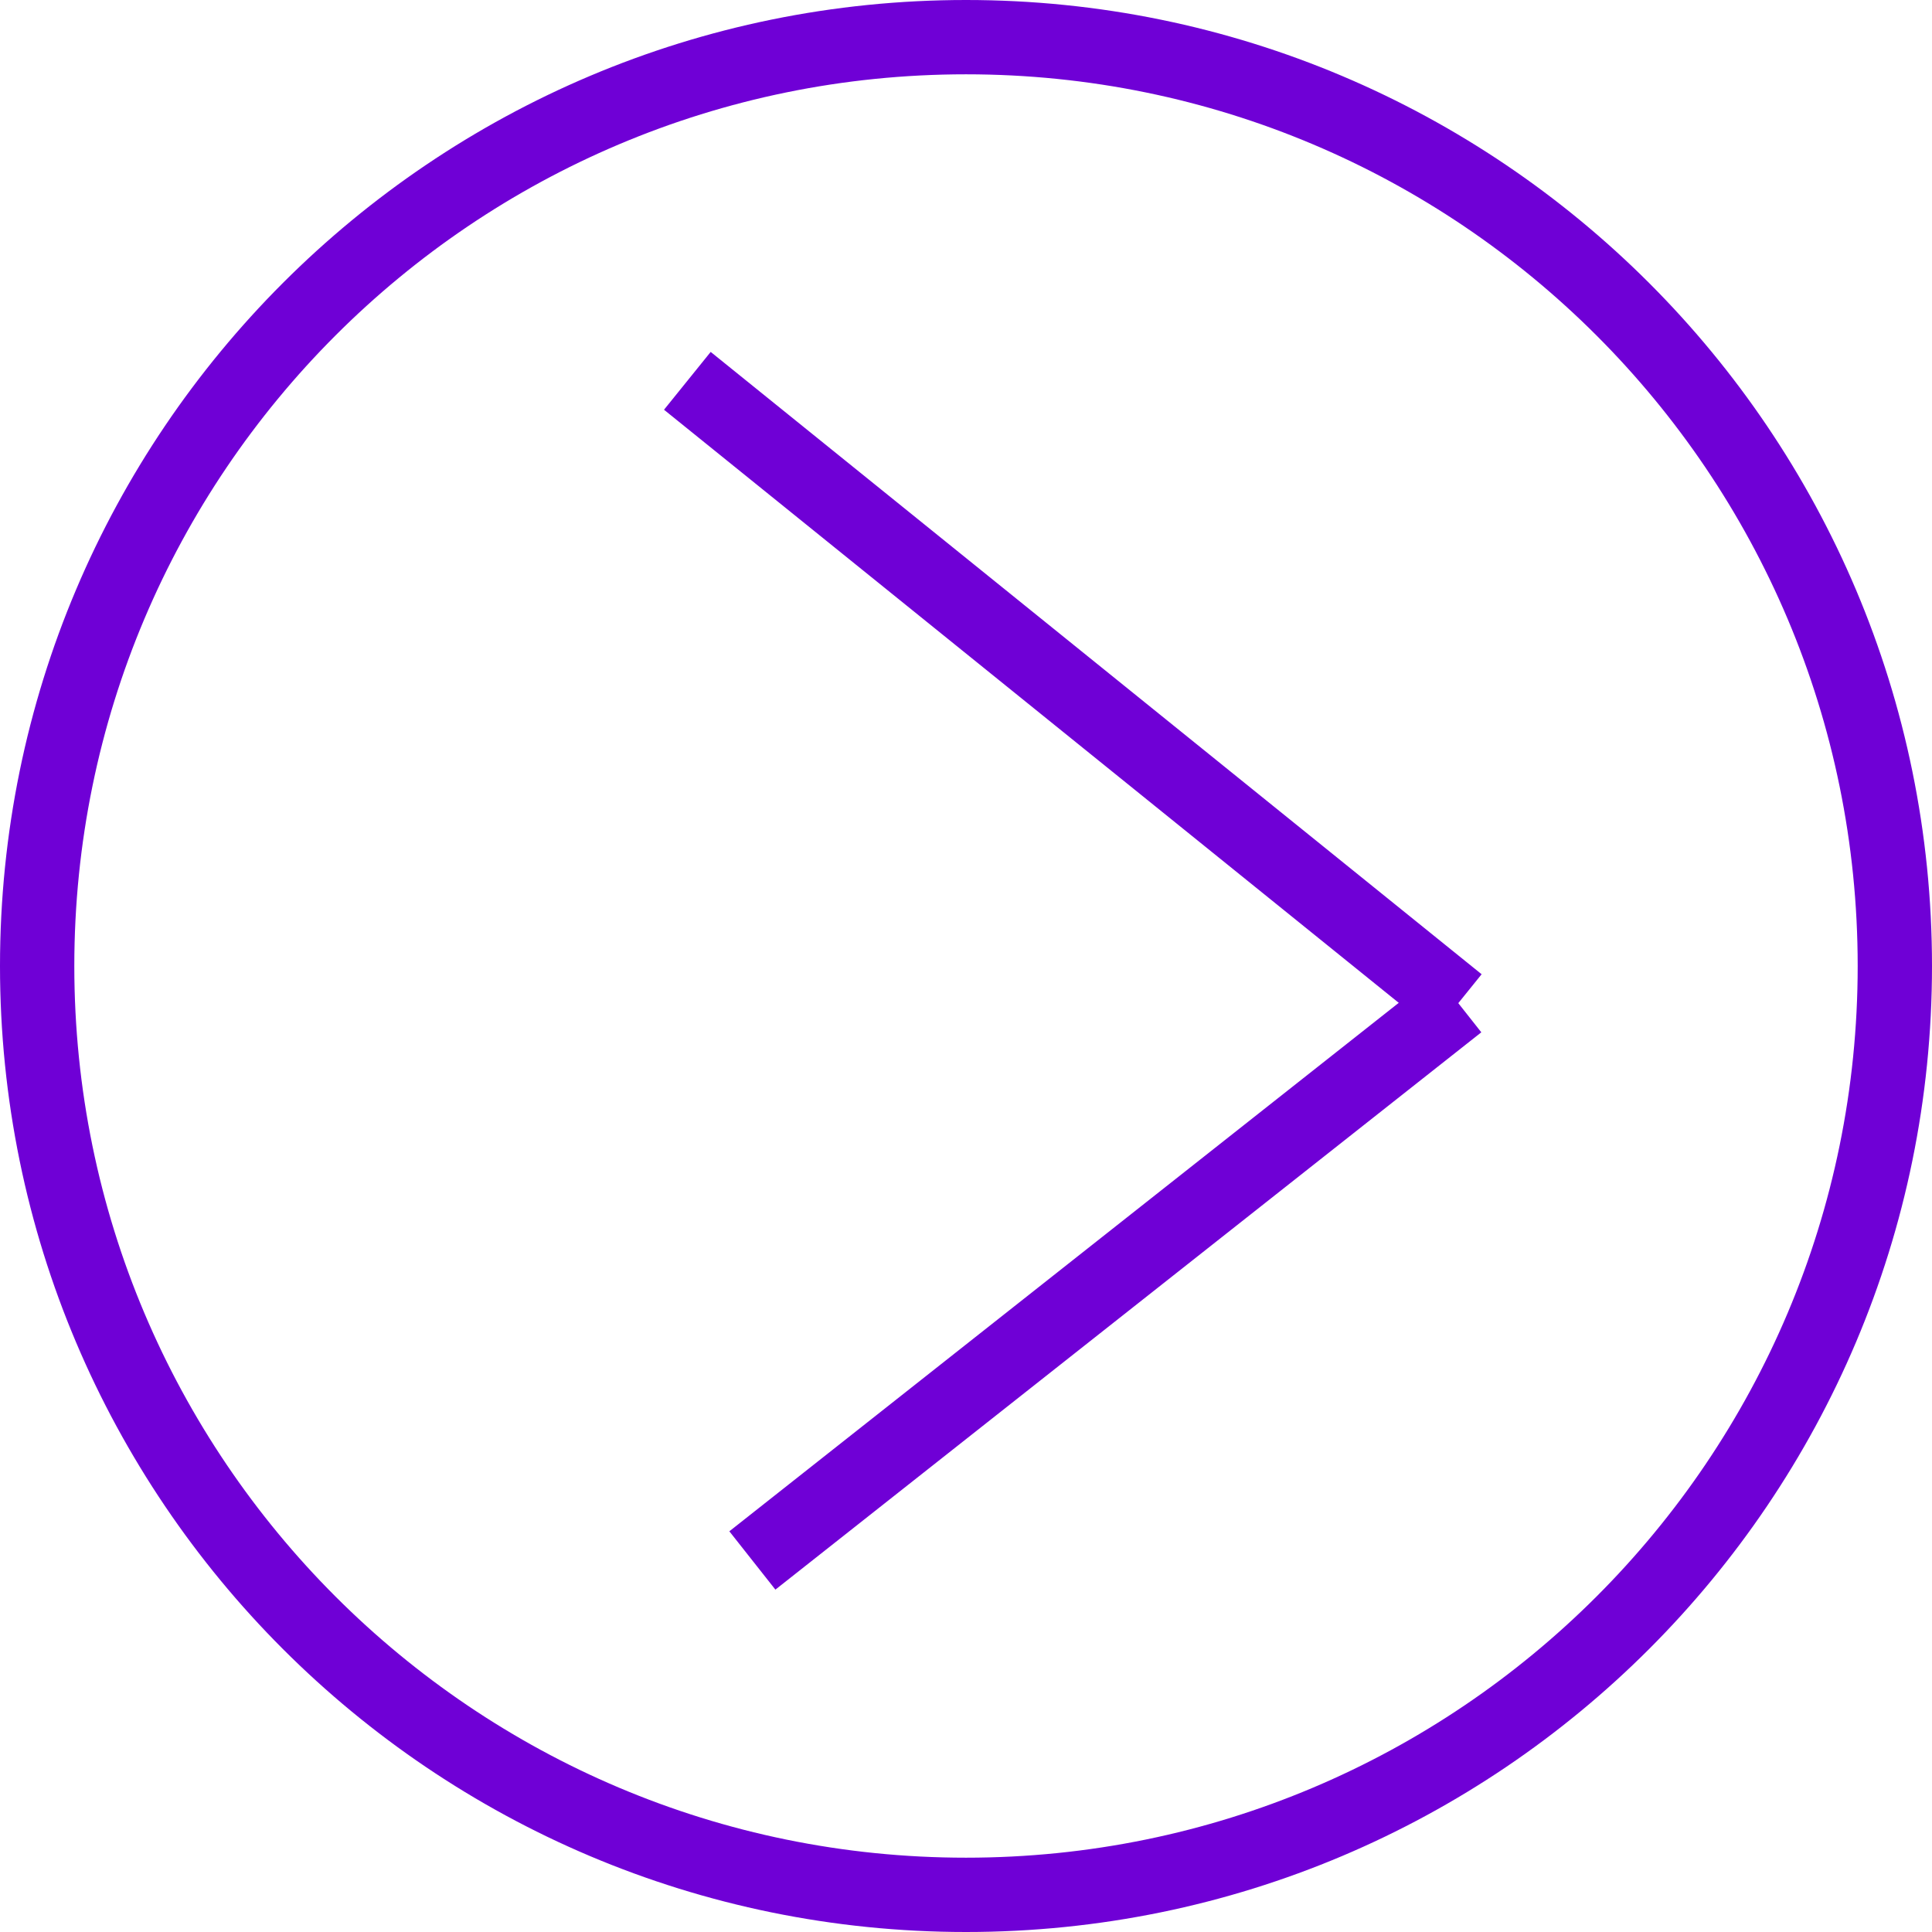 <?xml version="1.0" standalone="no"?>
<svg contentScriptType="text/ecmascript" fill="none" width="52" xmlns:xlink="http://www.w3.org/1999/xlink" baseProfile="full"
    zoomAndPan="magnify" contentStyleType="text/css" viewBox="0 0 52 52" height="52" preserveAspectRatio="xMidYMid meet"
    xmlns="http://www.w3.org/2000/svg" version="1.0">
    <path stroke-miterlimit="10" d="M26 51C39.807 51 51 39.807 51 26C51 12.193 39.807 1 26 1C12.193 1 1 12.193 1 
        26C1 39.807 12.193 51 26 51Z" stroke-width="2" stroke-linecap="round" stroke="#6F00D6"/>
    <line fill="none" x1="18.5" x2="39.25" y1="10.25" y2="27.0" stroke="#6F00D6" stroke-width="2"/>
    <line fill="none" x1="39.25" x2="20.25" y1="27.0" y2="42.0" stroke="#6F00D6" stroke-width="2"/>
</svg>